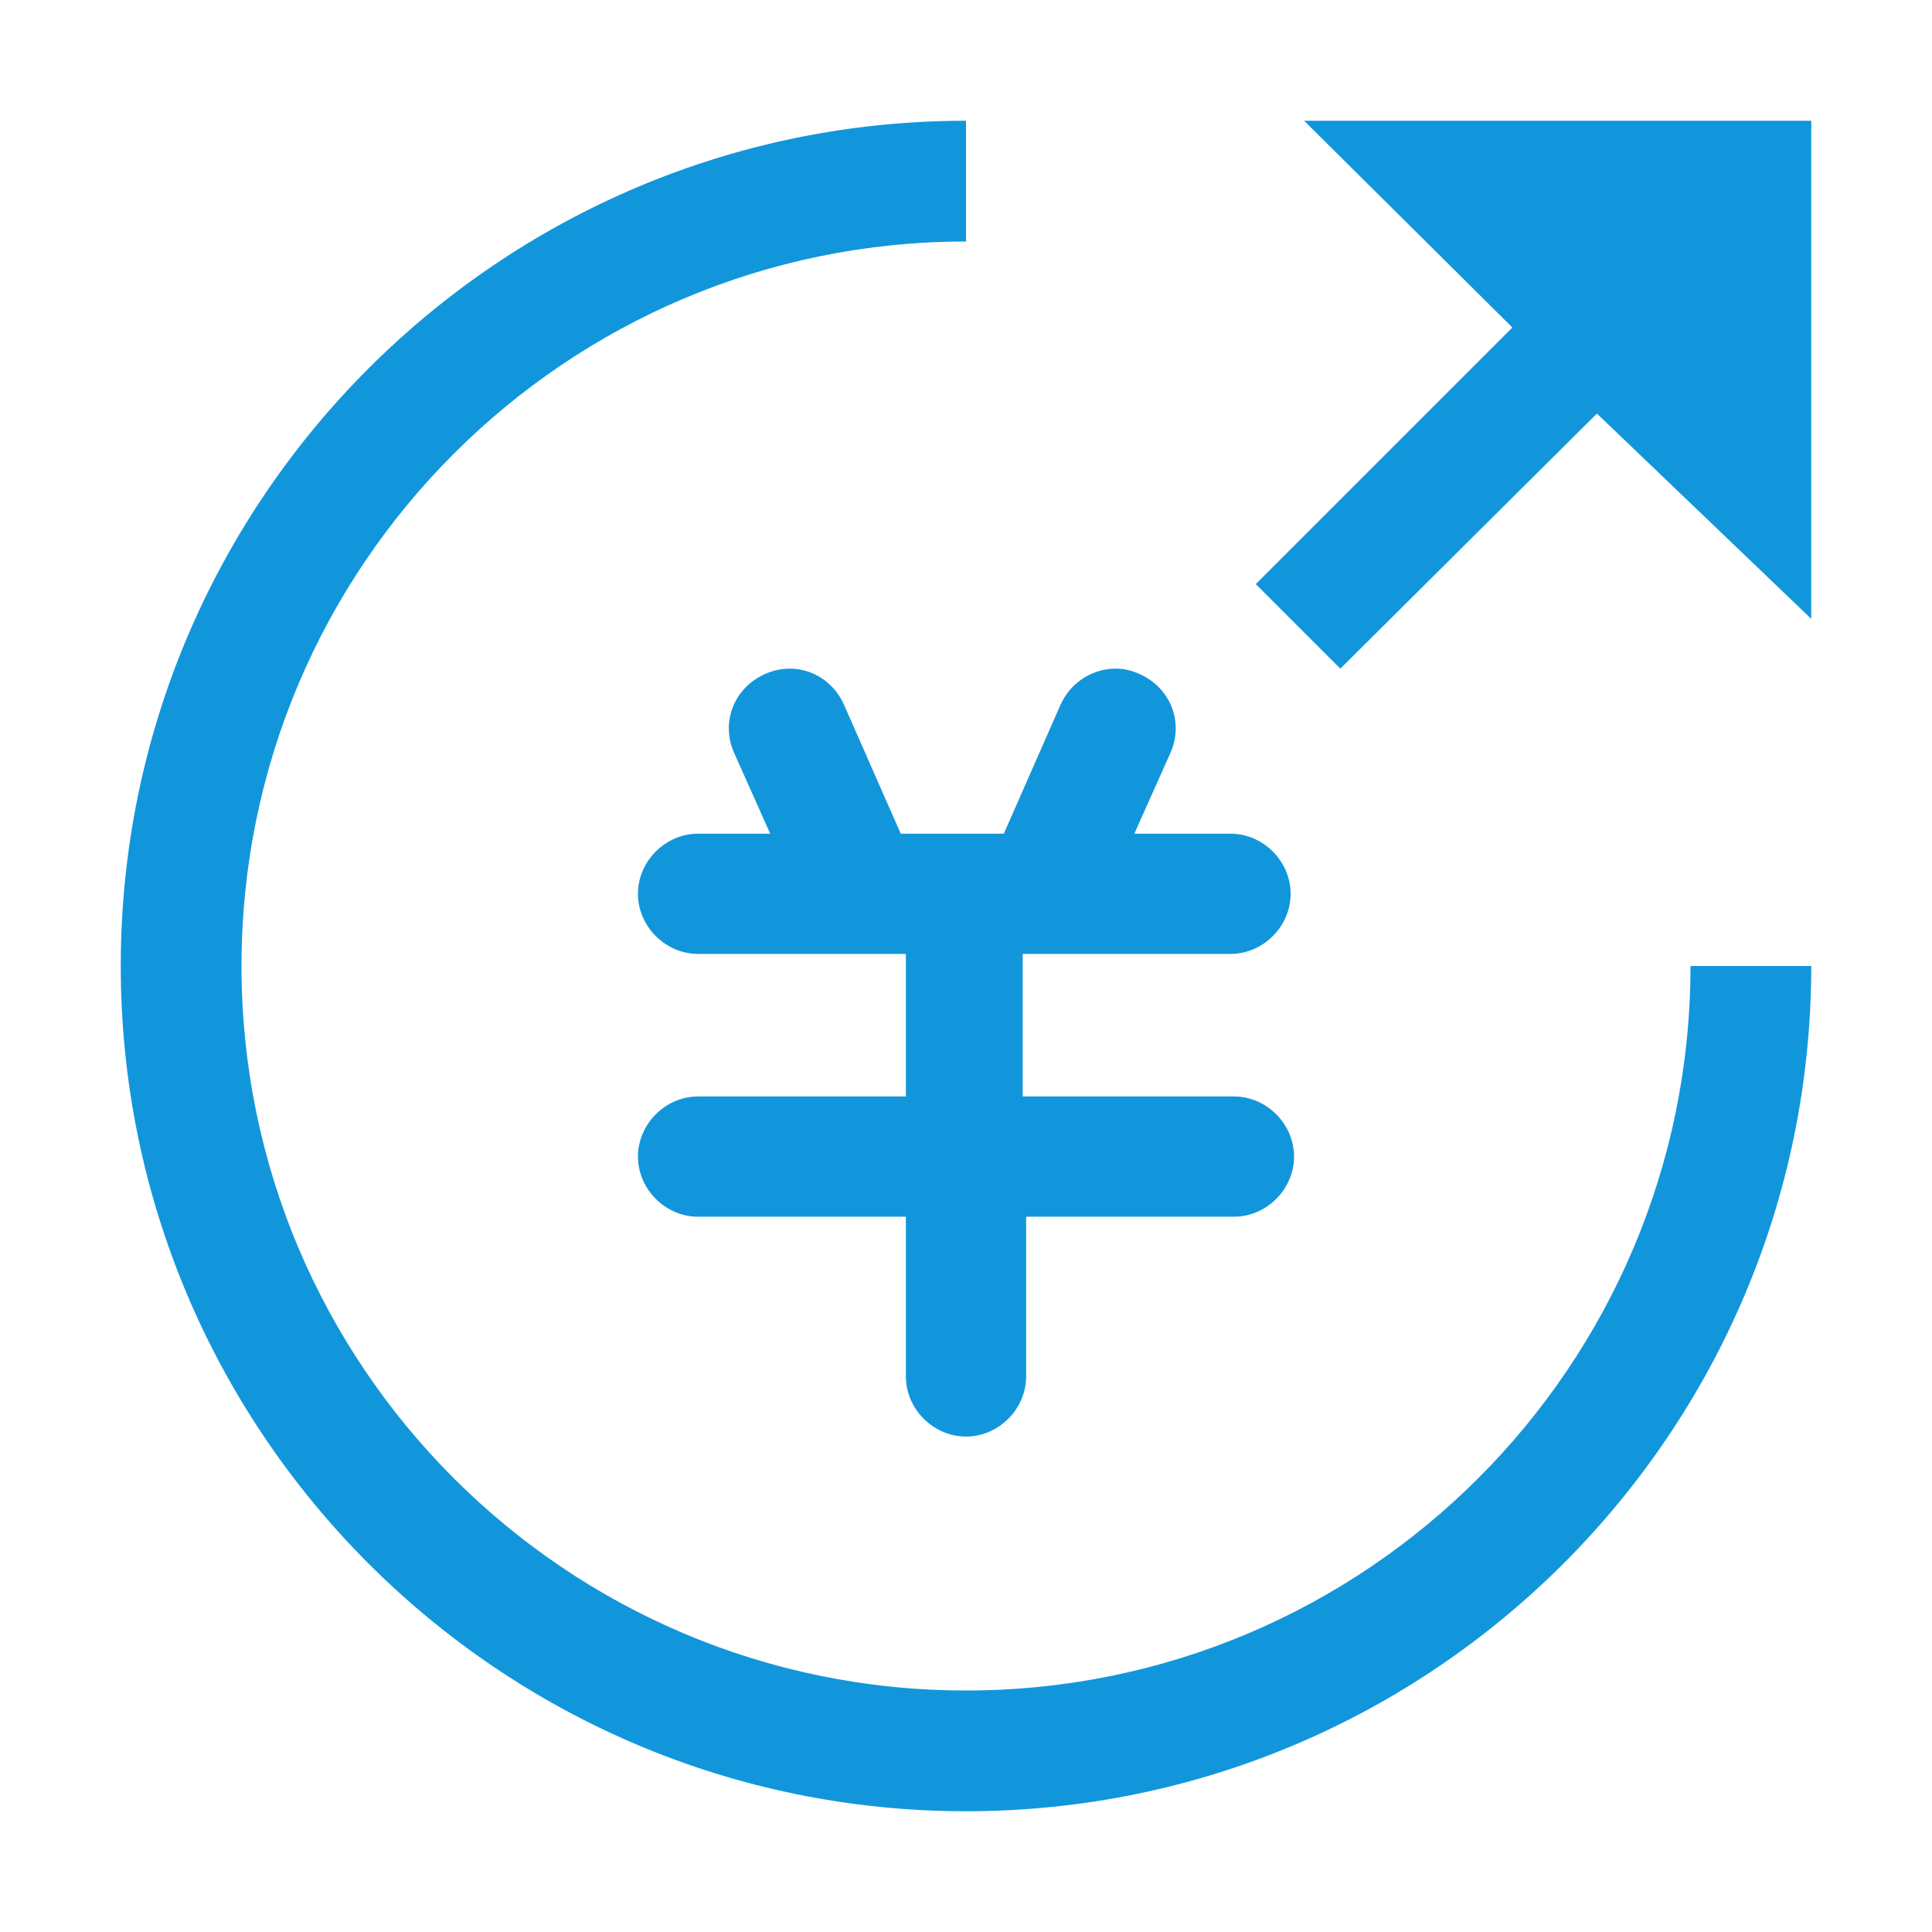 <?xml version="1.0" standalone="no"?><!DOCTYPE svg PUBLIC "-//W3C//DTD SVG 1.1//EN" "http://www.w3.org/Graphics/SVG/1.1/DTD/svg11.dtd"><svg t="1709717712010" class="icon" viewBox="0 0 1024 1024" version="1.1" xmlns="http://www.w3.org/2000/svg" p-id="6445" xmlns:xlink="http://www.w3.org/1999/xlink" width="64" height="64"><path d="M64 512c0 247.199 200.801 448 448 448 247.194 0 448-200.801 448-448H896c0 211.999-172.001 384-384 384s-384-172.001-384-384 172.001-384 384-384V64c-247.199 0-448 200.801-448 448z" p-id="6446" fill="#1296db"></path><path d="M480.128 505.6v75.546H369.992c-17.3 0-31.862 14.577-31.862 31.867 0 17.3 14.561 31.872 31.862 31.872h110.141v84.649c0 17.3 14.577 31.872 31.872 31.872s31.867-14.572 31.867-31.872v-84.649h110.141c17.295 0 31.867-14.572 31.867-31.872 0-17.29-14.572-31.867-31.867-31.867h-111.964V505.6h110.147c17.295 0 31.862-14.561 31.862-31.857 0-17.306-14.566-31.872-31.862-31.872h-50.975l19.113-42.778c7.281-16.379 0-34.591-16.384-41.871-15.473-7.286-34.596 0-41.882 16.384l-30.029 68.265H477.414L447.38 373.606c-7.291-16.384-25.498-23.67-41.882-16.384C389.12 364.498 381.839 382.71 389.12 399.089l19.098 42.778h-38.231c-17.295 0-31.857 14.577-31.857 31.872 0 17.295 14.566 31.857 31.857 31.857h110.141zM710.4 354.401l135.997-135.199 113.603 108.8V64H691.2l110.397 109.599L665.6 309.601l44.8 44.8z" p-id="6447" fill="#1296db"></path></svg>